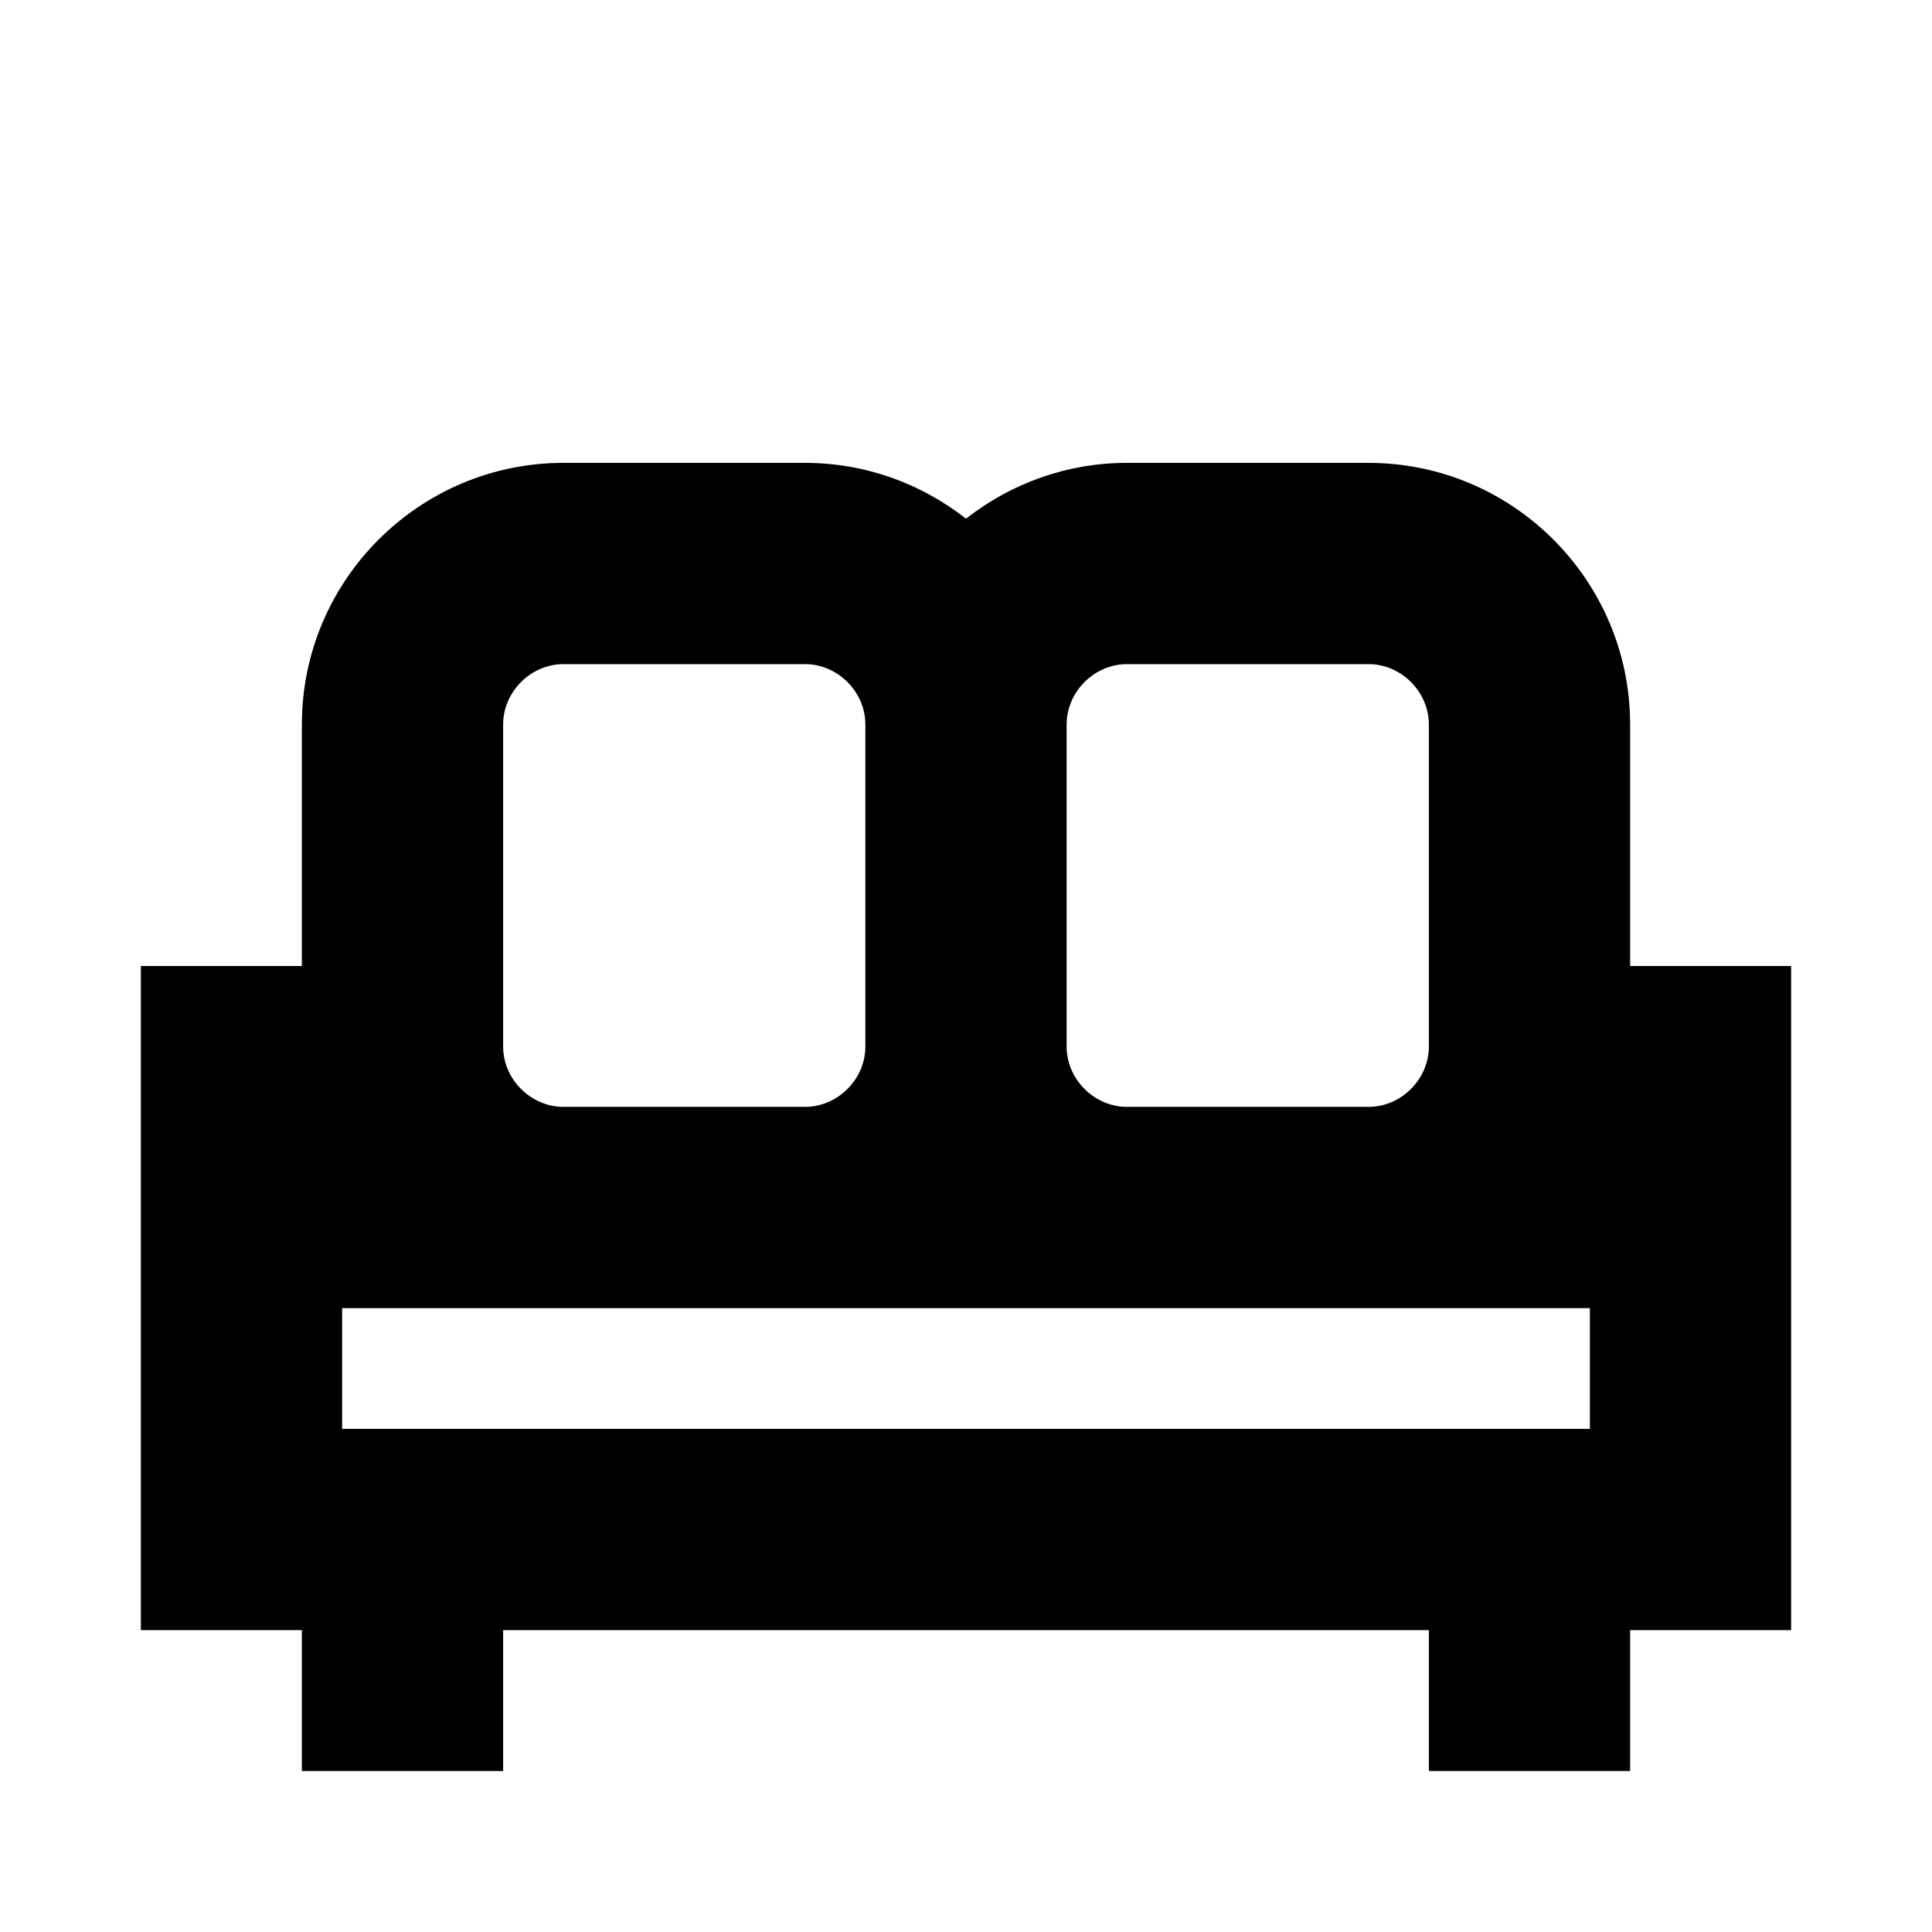 <svg xmlns="http://www.w3.org/2000/svg" height="48" viewBox="0 0 48 48" width="48"><path d="M0 0h48v48H0z" fill="none"/>
<g id="Shopicon">
	<path d="M40.5,18c0-3.584-2.916-6.5-6.5-6.5h-6c-1.509,0-2.896,0.521-4,1.387c-1.104-0.866-2.491-1.387-4-1.387h-6
		c-3.584,0-6.5,2.916-6.5,6.5v6h-4v3.5V30v10.5h4V44h5v-3.5h23V44h5v-3.5h4V30v-2.5V24h-4V18z M39.5,35.5h-31v-3H14h6h8h6h5.5V35.5z
		 M28,16.5h6c0.813,0,1.5,0.687,1.5,1.5v8c0,0.813-0.687,1.5-1.5,1.5h-6c-0.813,0-1.5-0.687-1.5-1.5v-8
		C26.5,17.187,27.187,16.5,28,16.5z M12.5,18c0-0.813,0.687-1.5,1.5-1.5h6c0.813,0,1.5,0.687,1.5,1.5v8c0,0.813-0.687,1.5-1.5,1.5
		h-6c-0.813,0-1.5-0.687-1.5-1.5V18z"/>
</g>
</svg>
